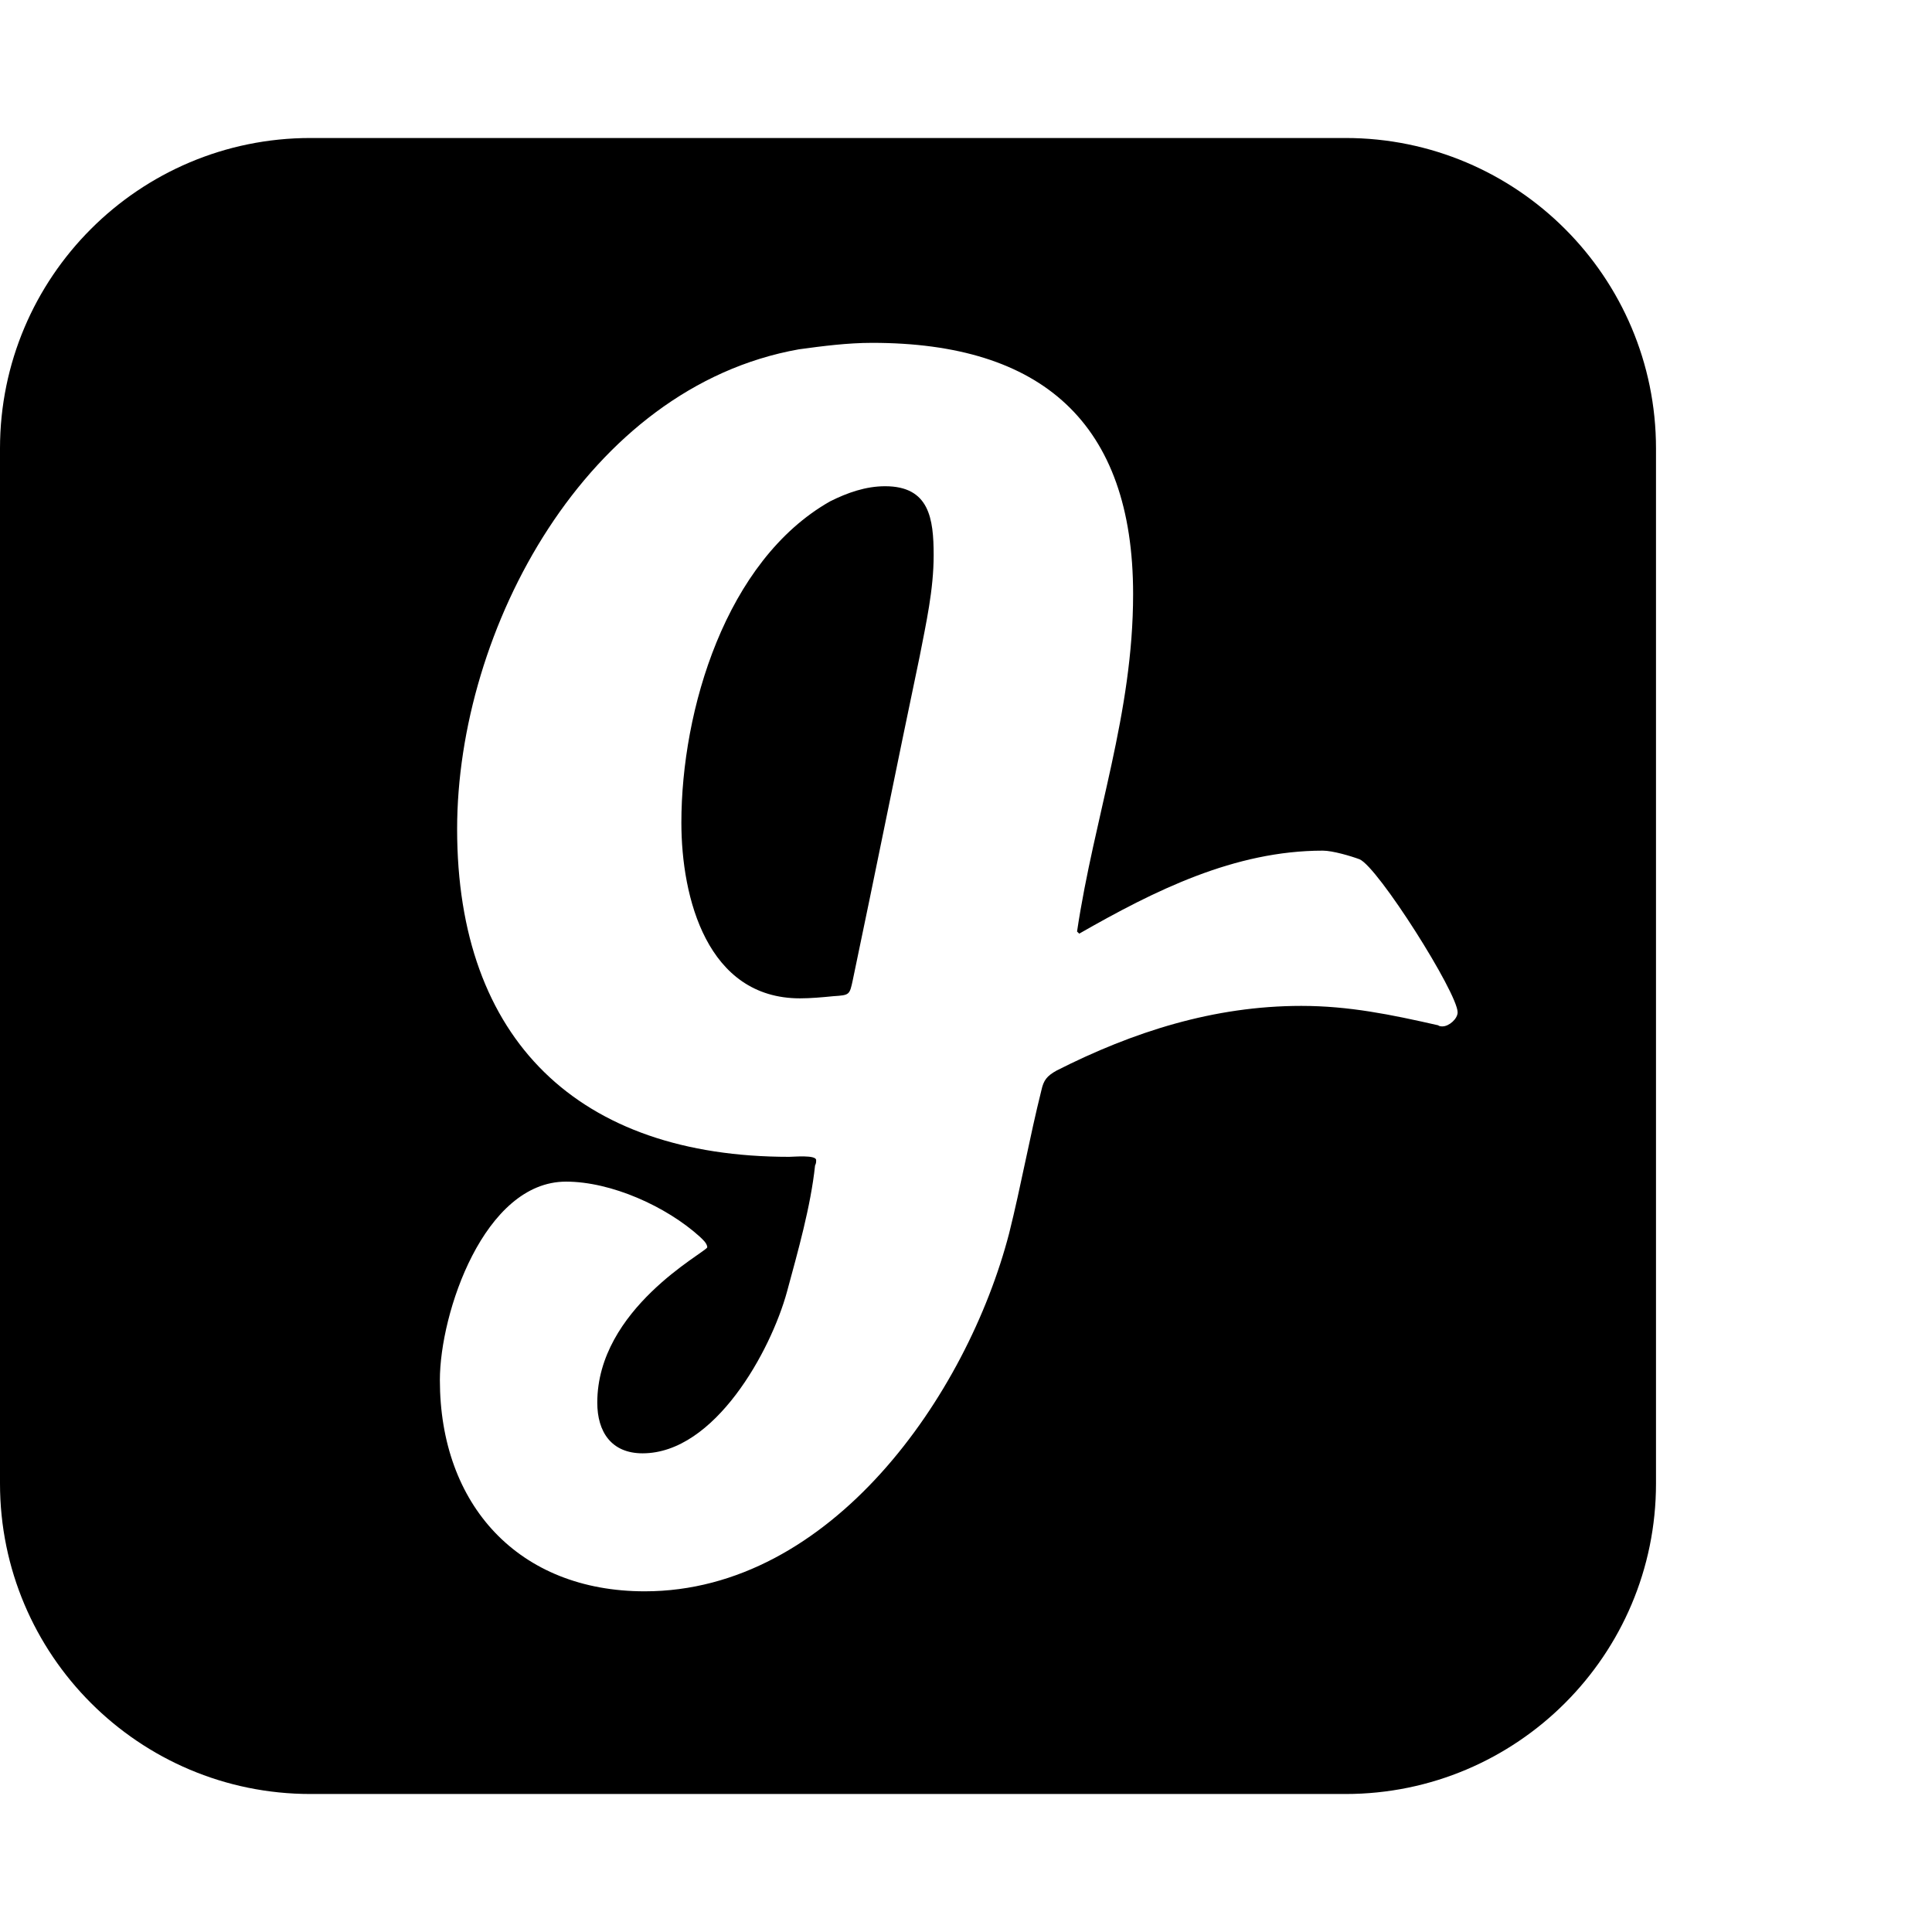 <svg viewBox="0 0 1792 1792" xmlns="http://www.w3.org/2000/svg" fill="currentColor"><path d="M866 515c0 32-7 63-13 94-21 100-41 200-62 300-3 14-3 14-18 15-10 1-21 2-31 2-86 0-110-93-110-163 0-104 41-243 138-298 16-8 33-14 51-14 41 0 45 30 45 64zm486 424c0-18-74-135-91-142-8-3-25-8-34-8-82 0-156 37-226 77l-2-2c16-107 52-202 52-313 0-159-85-233-242-233-23 0-46 3-68 6-197 35-317 260-317 445 0 196 113 304 308 304 4 0 25-2 25 3 0 2 0 3-1 5-4 38-16 80-26 117-15 55-67 150-134 150-29 0-42-20-42-47 0-87 100-139 102-144 0-4-5-8-7-10-31-28-82-51-124-51-76 0-117 122-117 184 0 116 73 196 190 196 173 0 299-182 338-332 11-44 19-89 30-133 2-9 5-13 14-18 71-36 146-60 227-60 44 0 83 8 127 18 1 1 3 1 4 1 6 0 14-7 14-13zm184-523v960c0 159-129 288-288 288H288c-159 0-288-129-288-288V416c0-159 129-288 288-288h960c159 0 288 129 288 288z"/></svg>